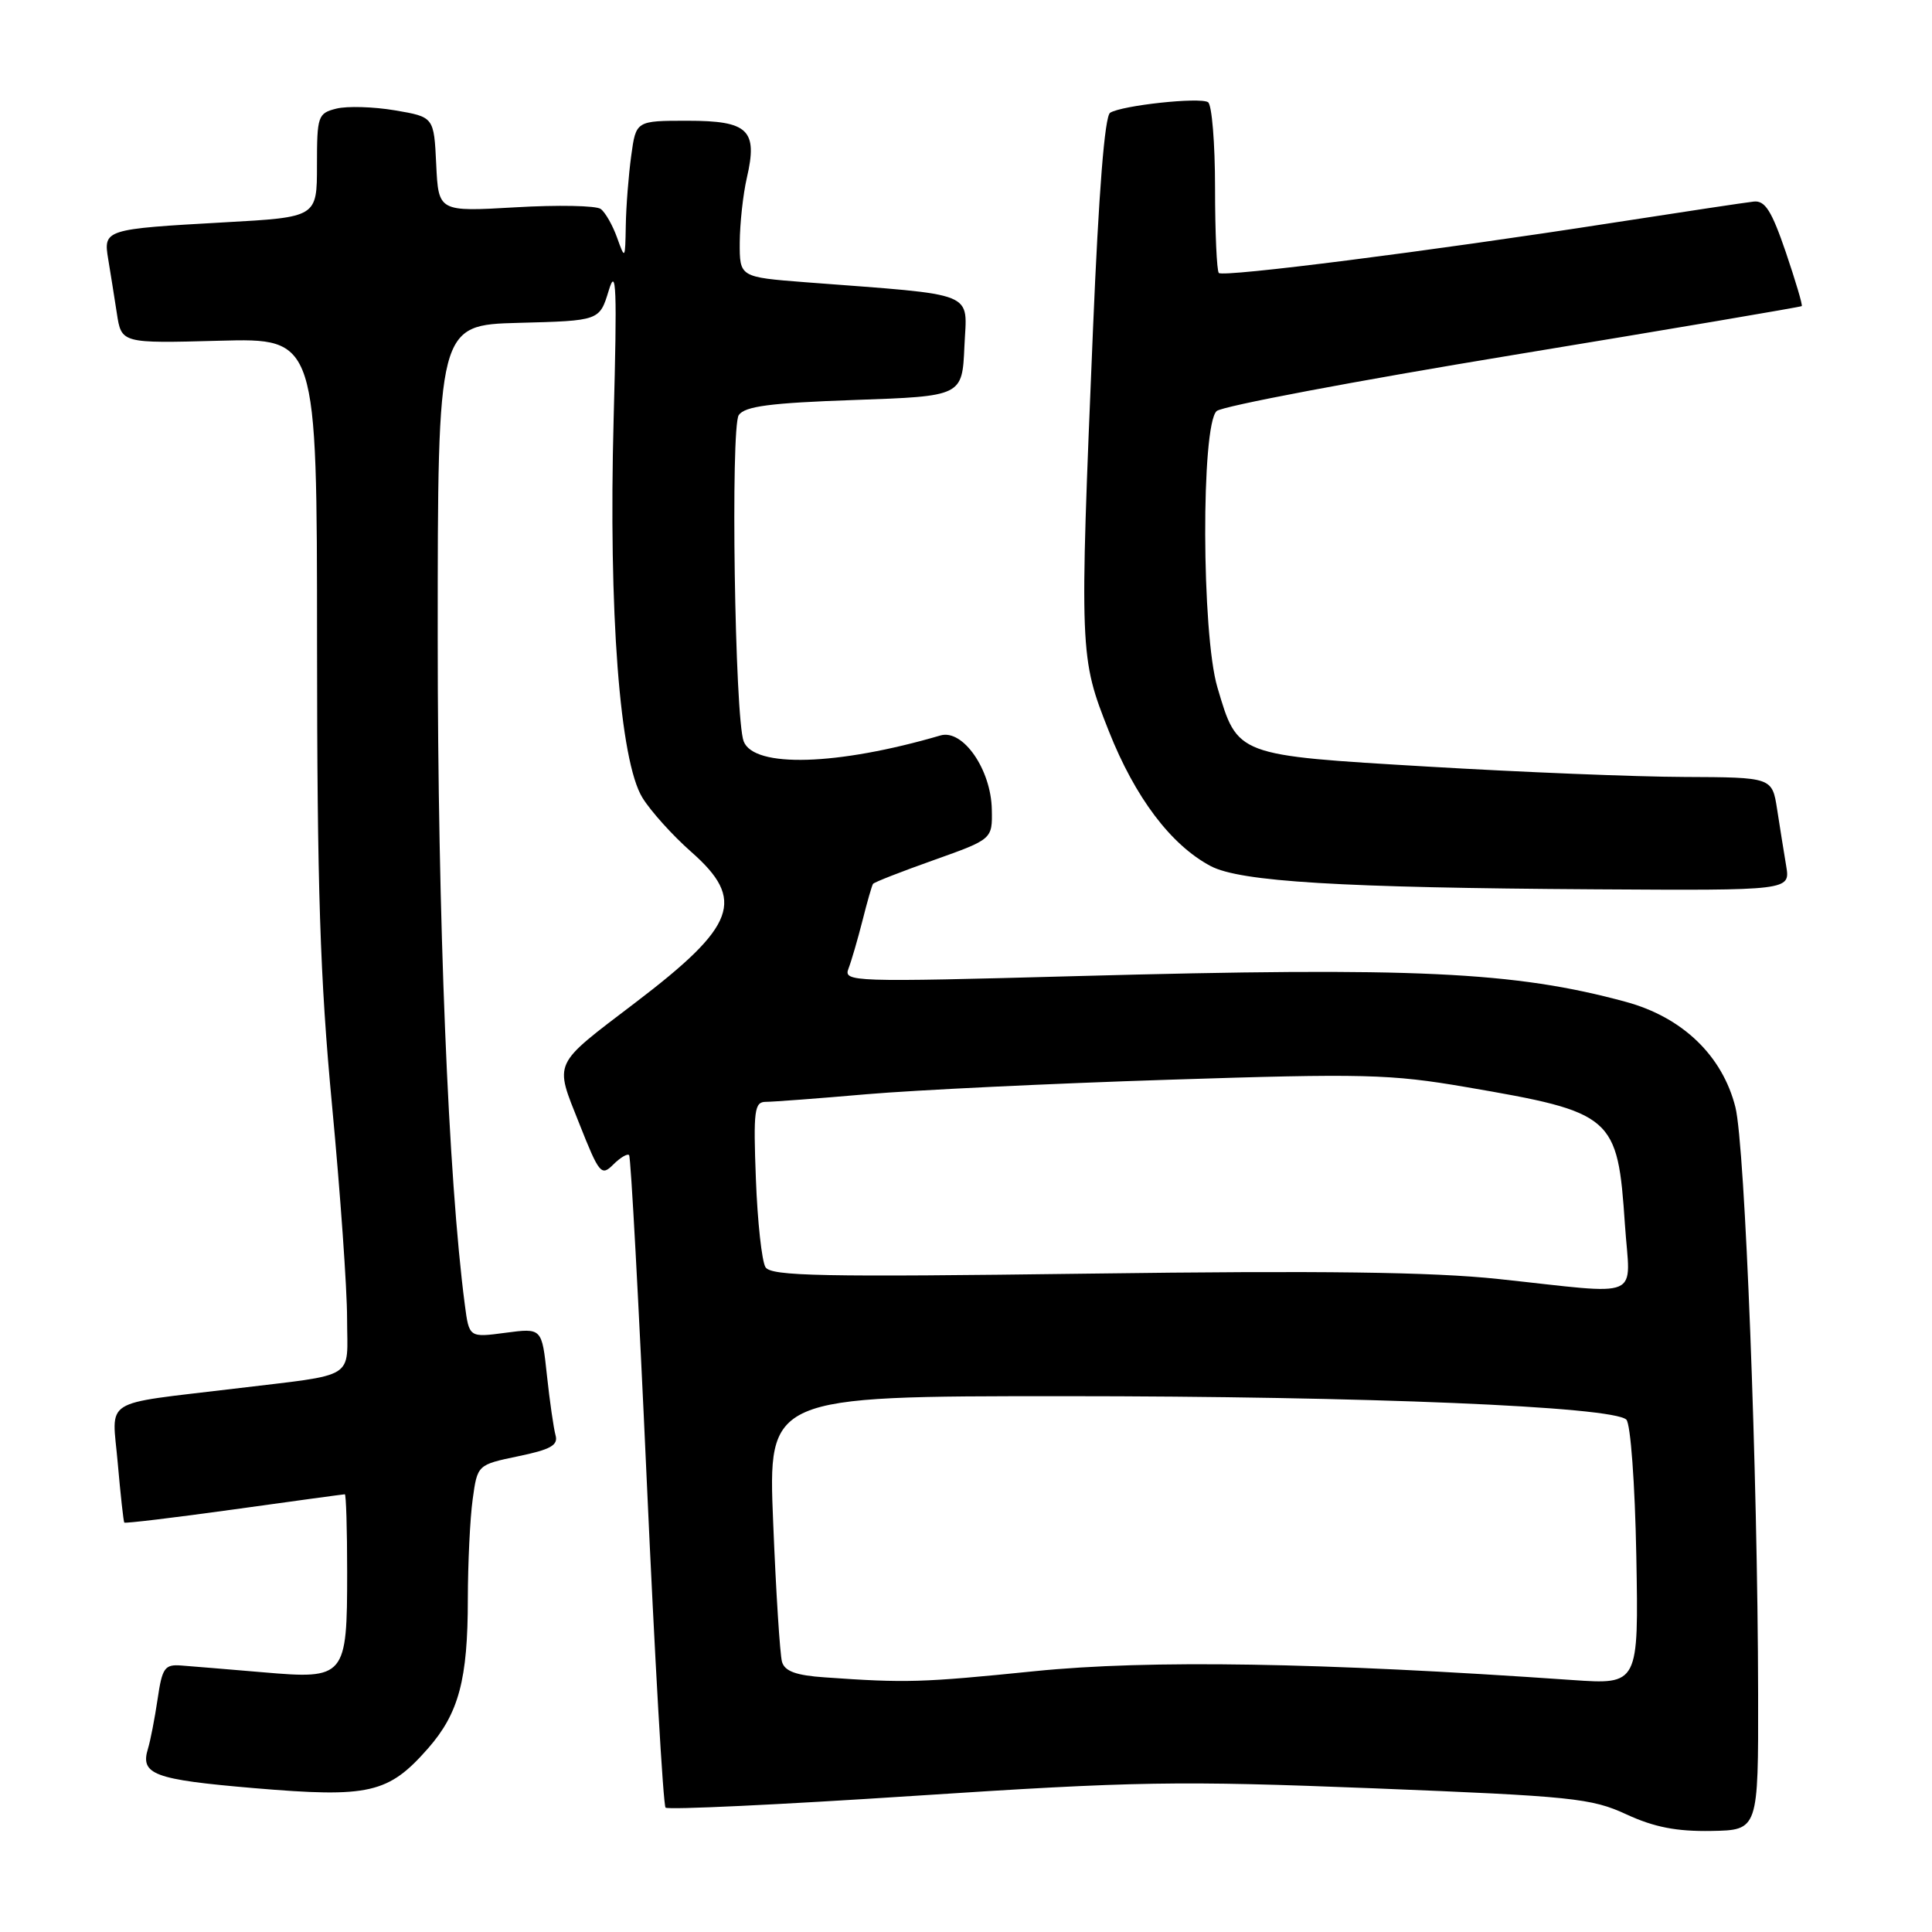 <?xml version="1.0" encoding="UTF-8" standalone="no"?>
<!DOCTYPE svg PUBLIC "-//W3C//DTD SVG 1.1//EN" "http://www.w3.org/Graphics/SVG/1.1/DTD/svg11.dtd" >
<svg xmlns="http://www.w3.org/2000/svg" xmlns:xlink="http://www.w3.org/1999/xlink" version="1.1" viewBox="0 0 256 256">
 <g >
 <path fill="currentColor"
d=" M 232.96 224.50 C 232.91 195.22 231.23 151.79 229.95 146.71 C 228.23 139.88 222.94 134.79 215.43 132.75 C 200.67 128.74 187.51 128.12 142.61 129.34 C 112.84 130.15 111.74 130.11 112.43 128.34 C 112.82 127.33 113.65 124.47 114.28 122.00 C 114.90 119.53 115.53 117.33 115.68 117.12 C 115.82 116.90 119.44 115.49 123.72 113.97 C 131.50 111.20 131.50 111.20 131.42 107.25 C 131.32 101.96 127.59 96.59 124.62 97.45 C 110.96 101.45 99.90 101.78 98.54 98.23 C 97.36 95.17 96.79 56.60 97.89 55.00 C 98.70 53.83 102.05 53.39 113.21 53.00 C 127.50 52.50 127.50 52.50 127.79 45.89 C 128.12 38.48 129.85 39.17 106.75 37.40 C 98.00 36.72 98.00 36.72 98.02 32.11 C 98.04 29.58 98.46 25.73 98.96 23.57 C 100.43 17.22 99.17 16.00 91.10 16.00 C 84.27 16.00 84.27 16.00 83.64 20.64 C 83.29 23.19 82.96 27.35 82.92 29.89 C 82.84 34.40 82.82 34.43 81.77 31.50 C 81.18 29.85 80.21 28.14 79.60 27.69 C 79.00 27.24 73.91 27.14 68.30 27.47 C 58.10 28.06 58.10 28.06 57.80 21.78 C 57.50 15.50 57.50 15.50 52.33 14.62 C 49.48 14.14 45.99 14.04 44.58 14.39 C 42.12 15.01 42.00 15.36 42.00 21.91 C 42.00 28.78 42.00 28.78 29.75 29.46 C 13.86 30.35 13.68 30.40 14.34 34.35 C 14.63 36.08 15.14 39.30 15.48 41.50 C 16.09 45.50 16.09 45.50 29.05 45.15 C 42.00 44.80 42.00 44.80 42.01 85.15 C 42.02 117.61 42.40 129.61 44.00 146.50 C 45.09 158.05 45.99 170.74 45.99 174.70 C 46.00 182.96 47.53 182.01 31.00 184.01 C 13.22 186.16 14.84 185.12 15.60 193.84 C 15.97 198.05 16.36 201.61 16.47 201.75 C 16.57 201.88 23.12 201.10 31.02 200.00 C 38.92 198.90 45.52 198.00 45.69 198.00 C 45.86 198.00 46.00 202.64 46.00 208.31 C 46.00 222.25 45.77 222.53 34.90 221.59 C 30.28 221.20 25.39 220.79 24.03 220.69 C 21.82 220.52 21.49 220.98 20.88 225.16 C 20.50 227.72 19.93 230.65 19.62 231.66 C 18.54 235.13 20.32 235.80 33.71 236.94 C 48.94 238.23 51.46 237.65 56.71 231.68 C 60.79 227.03 61.99 222.55 61.99 211.89 C 62.00 207.15 62.28 201.21 62.63 198.68 C 63.26 194.09 63.26 194.09 68.67 192.96 C 72.97 192.07 73.99 191.50 73.61 190.17 C 73.36 189.25 72.84 185.68 72.47 182.23 C 71.80 175.96 71.80 175.96 66.98 176.60 C 62.16 177.24 62.16 177.24 61.59 172.87 C 59.40 156.18 58.00 121.72 58.00 84.52 C 58.00 43.07 58.00 43.07 68.72 42.78 C 79.44 42.50 79.44 42.50 80.66 38.50 C 81.66 35.19 81.78 38.11 81.31 55.50 C 80.62 81.10 82.12 100.85 85.13 105.71 C 86.23 107.49 89.12 110.70 91.56 112.85 C 98.84 119.25 97.58 122.66 84.14 132.89 C 73.10 141.30 73.45 140.55 76.76 148.89 C 79.40 155.56 79.68 155.89 81.26 154.31 C 82.19 153.38 83.14 152.82 83.36 153.06 C 83.59 153.30 84.64 172.73 85.70 196.23 C 86.76 219.73 87.88 239.21 88.19 239.52 C 88.50 239.83 103.32 239.13 121.13 237.96 C 150.56 236.03 156.09 235.94 182.00 236.96 C 208.35 238.01 210.88 238.27 215.50 240.41 C 219.18 242.11 222.15 242.69 226.75 242.61 C 232.99 242.50 232.99 242.50 232.96 224.50 Z  M 236.68 114.75 C 236.38 112.96 235.84 109.59 235.48 107.25 C 234.82 103.00 234.82 103.00 223.16 102.95 C 216.75 102.93 201.48 102.31 189.22 101.58 C 163.72 100.07 164.00 100.18 161.31 91.07 C 159.21 83.98 159.14 56.37 161.21 54.47 C 161.92 53.82 179.60 50.48 200.50 47.04 C 221.40 43.60 238.61 40.68 238.74 40.56 C 238.88 40.44 237.92 37.23 236.63 33.42 C 234.75 27.93 233.88 26.54 232.38 26.71 C 231.35 26.82 222.85 28.10 213.50 29.55 C 189.50 33.28 162.10 36.76 161.50 36.17 C 161.23 35.89 161.00 30.82 161.00 24.89 C 161.00 18.97 160.58 13.86 160.07 13.54 C 158.96 12.85 148.69 13.96 147.10 14.94 C 146.38 15.38 145.59 25.38 144.83 43.56 C 143.03 86.72 143.04 87.06 146.93 96.89 C 150.41 105.68 155.16 111.97 160.42 114.76 C 164.34 116.83 177.57 117.63 211.36 117.84 C 237.22 118.00 237.22 118.00 236.68 114.75 Z  M 109.30 222.26 C 105.47 222.00 103.98 221.45 103.62 220.20 C 103.35 219.26 102.82 210.96 102.45 201.75 C 101.76 185.00 101.76 185.00 140.92 185.00 C 181.00 185.00 213.72 186.37 215.50 188.11 C 216.06 188.67 216.64 196.55 216.82 206.16 C 217.13 223.22 217.13 223.22 208.32 222.61 C 174.87 220.28 152.23 219.91 137.11 221.44 C 122.10 222.96 120.07 223.02 109.30 222.26 Z  M 198.50 169.47 C 189.75 168.54 175.10 168.35 144.41 168.76 C 108.85 169.23 102.18 169.10 101.43 167.91 C 100.95 167.13 100.37 161.89 100.16 156.25 C 99.81 147.10 99.96 146.00 101.48 146.00 C 102.42 146.00 108.43 145.55 114.84 144.99 C 121.25 144.44 139.26 143.57 154.86 143.07 C 180.70 142.23 184.21 142.32 194.25 144.04 C 213.82 147.40 214.34 147.85 215.31 162.25 C 216.00 172.43 218.04 171.55 198.50 169.47 Z "/>
</g>
</svg>